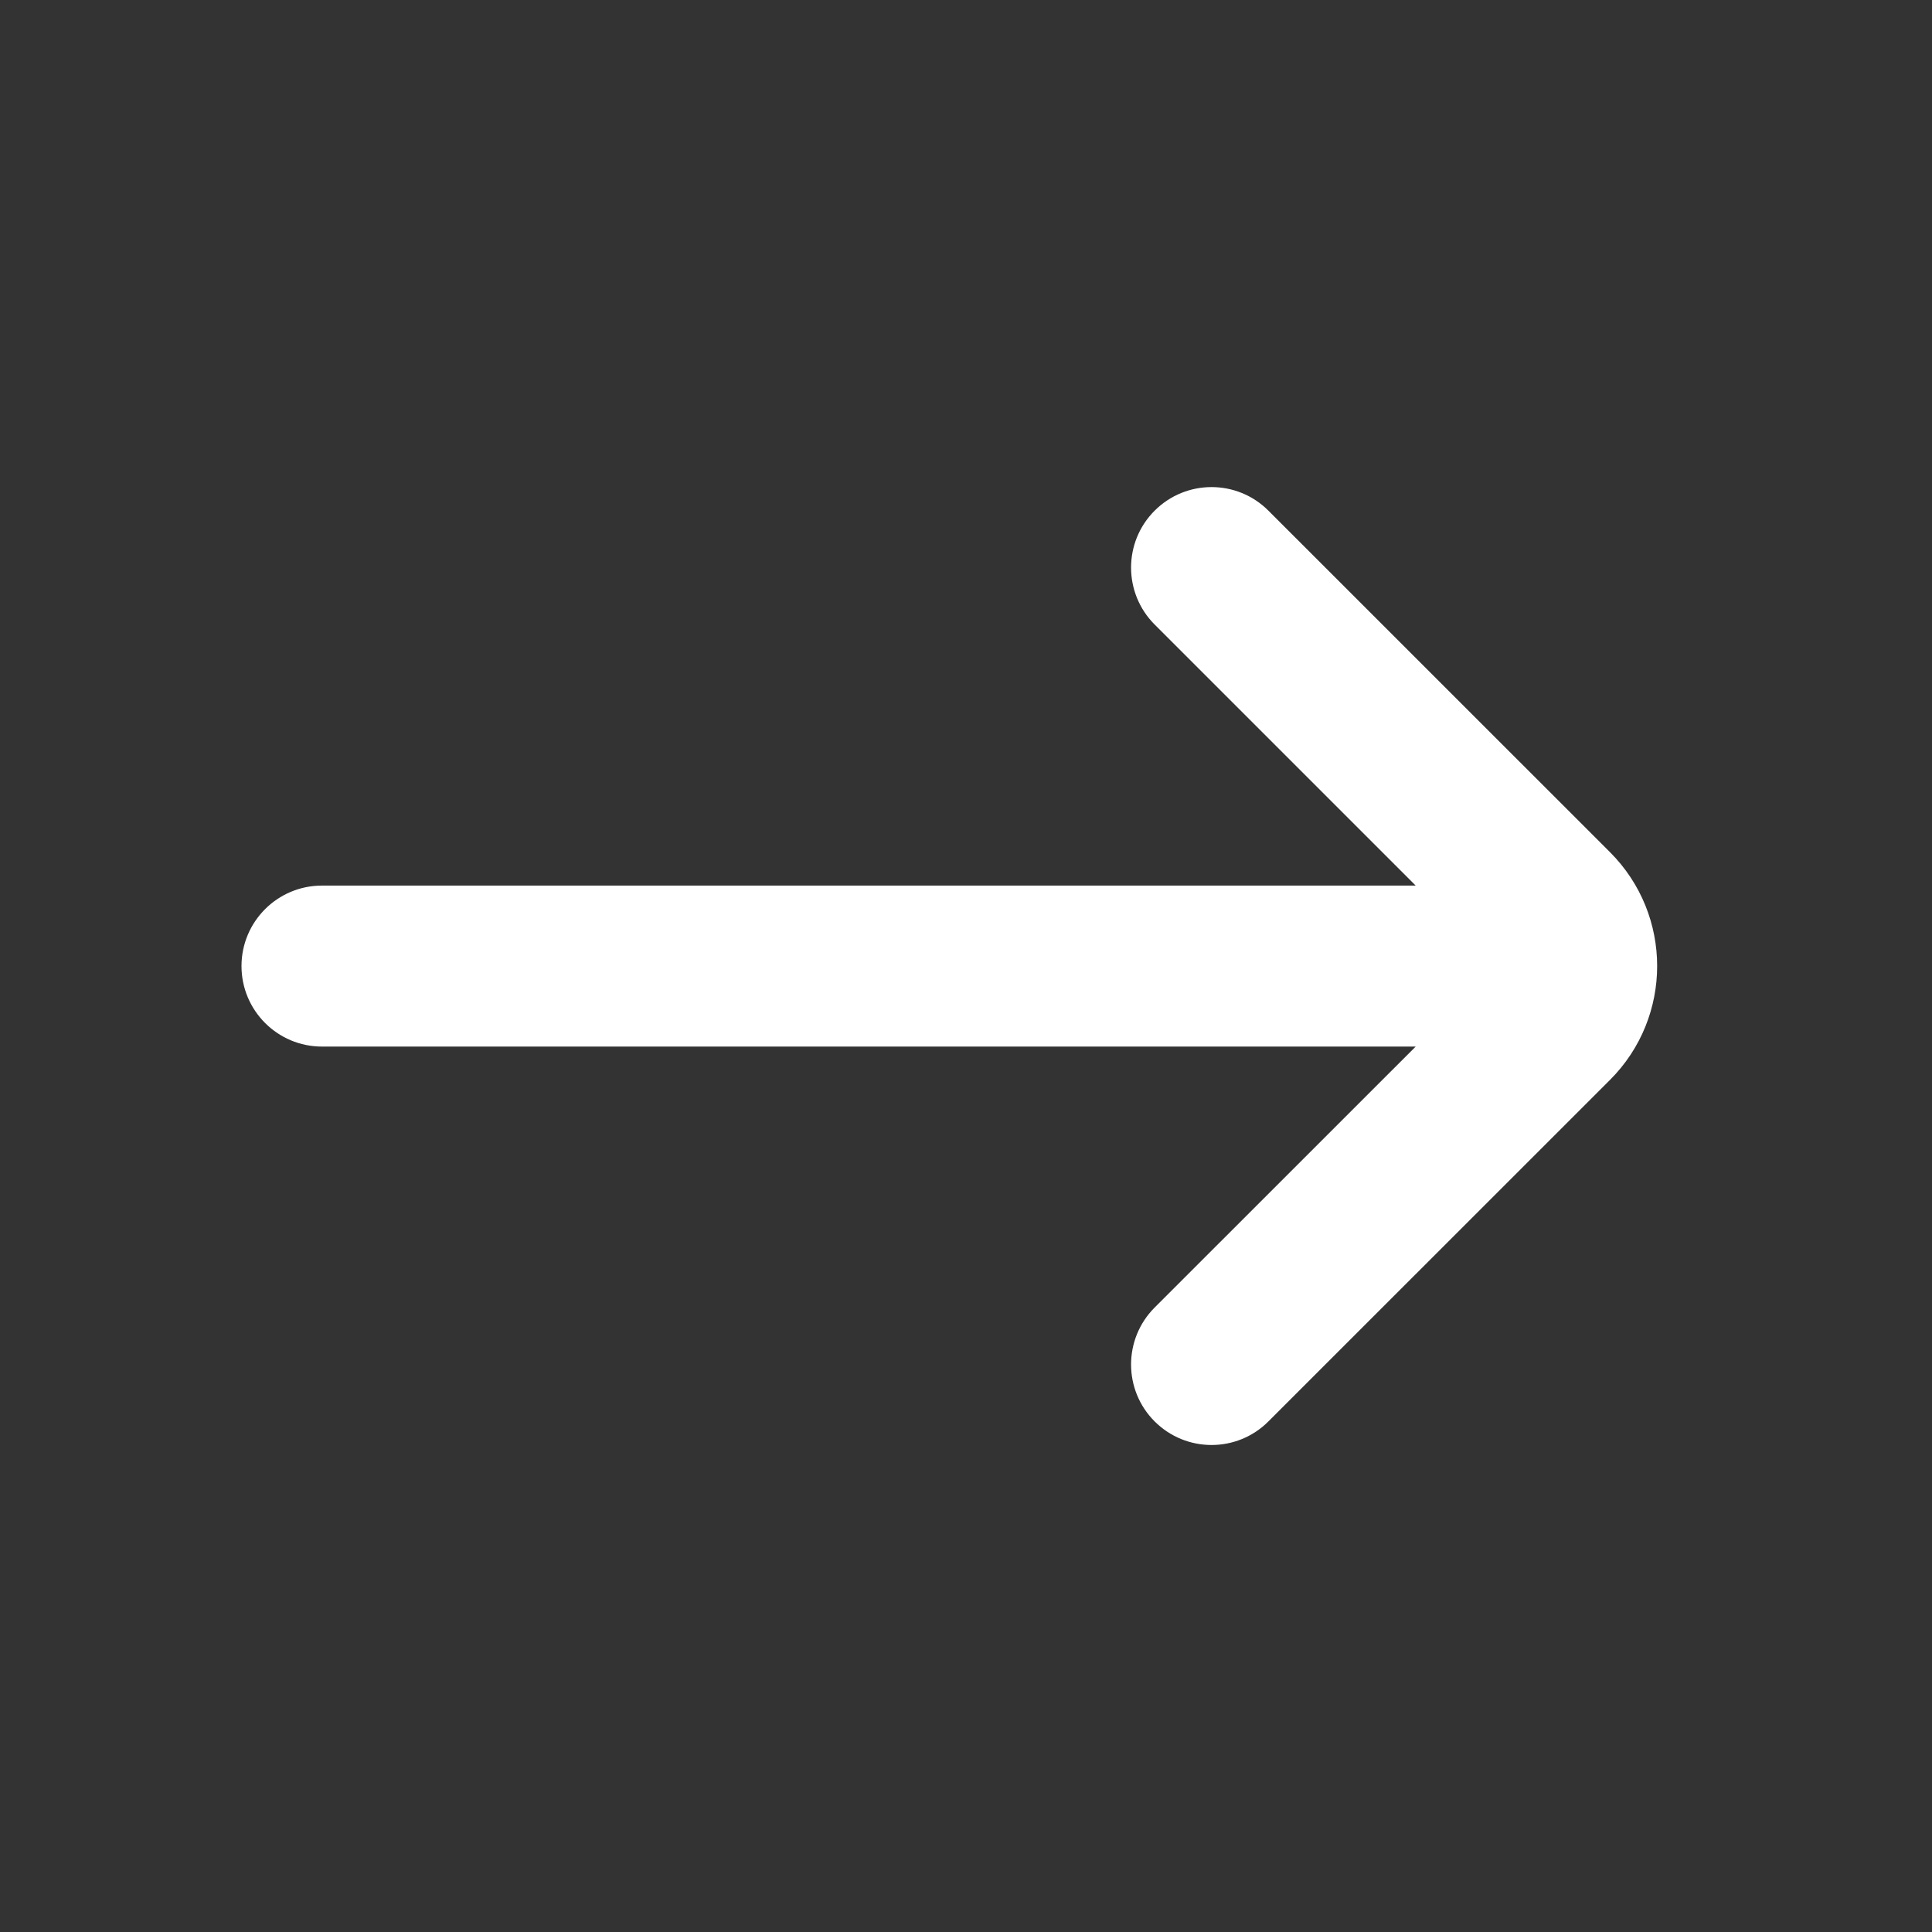<svg width="24" height="24" viewBox="0 0 24 24" fill="none" xmlns="http://www.w3.org/2000/svg">
<rect x="0" y="0" width="24" height="24" fill="#333333" stroke="none"/>
<g id="arrow-left 2">
<g id="Bold-Outline">
<g id="arrow-left">
<path id="shape" d="M17.586 11.001H4C3.448 11.001 3 11.448 3 12.001C3 12.553 3.448 13.001 4 13.001H17.586L14.343 16.243C13.953 16.634 13.953 17.267 14.343 17.657C14.734 18.048 15.367 18.048 15.757 17.657L20 13.415C20.781 12.634 20.781 11.367 20 10.586L15.757 6.344C15.367 5.953 14.734 5.953 14.343 6.344C13.953 6.734 13.953 7.367 14.343 7.758L17.586 11.001Z" fill="white"/>
</g>
</g>
</g>
</svg>
